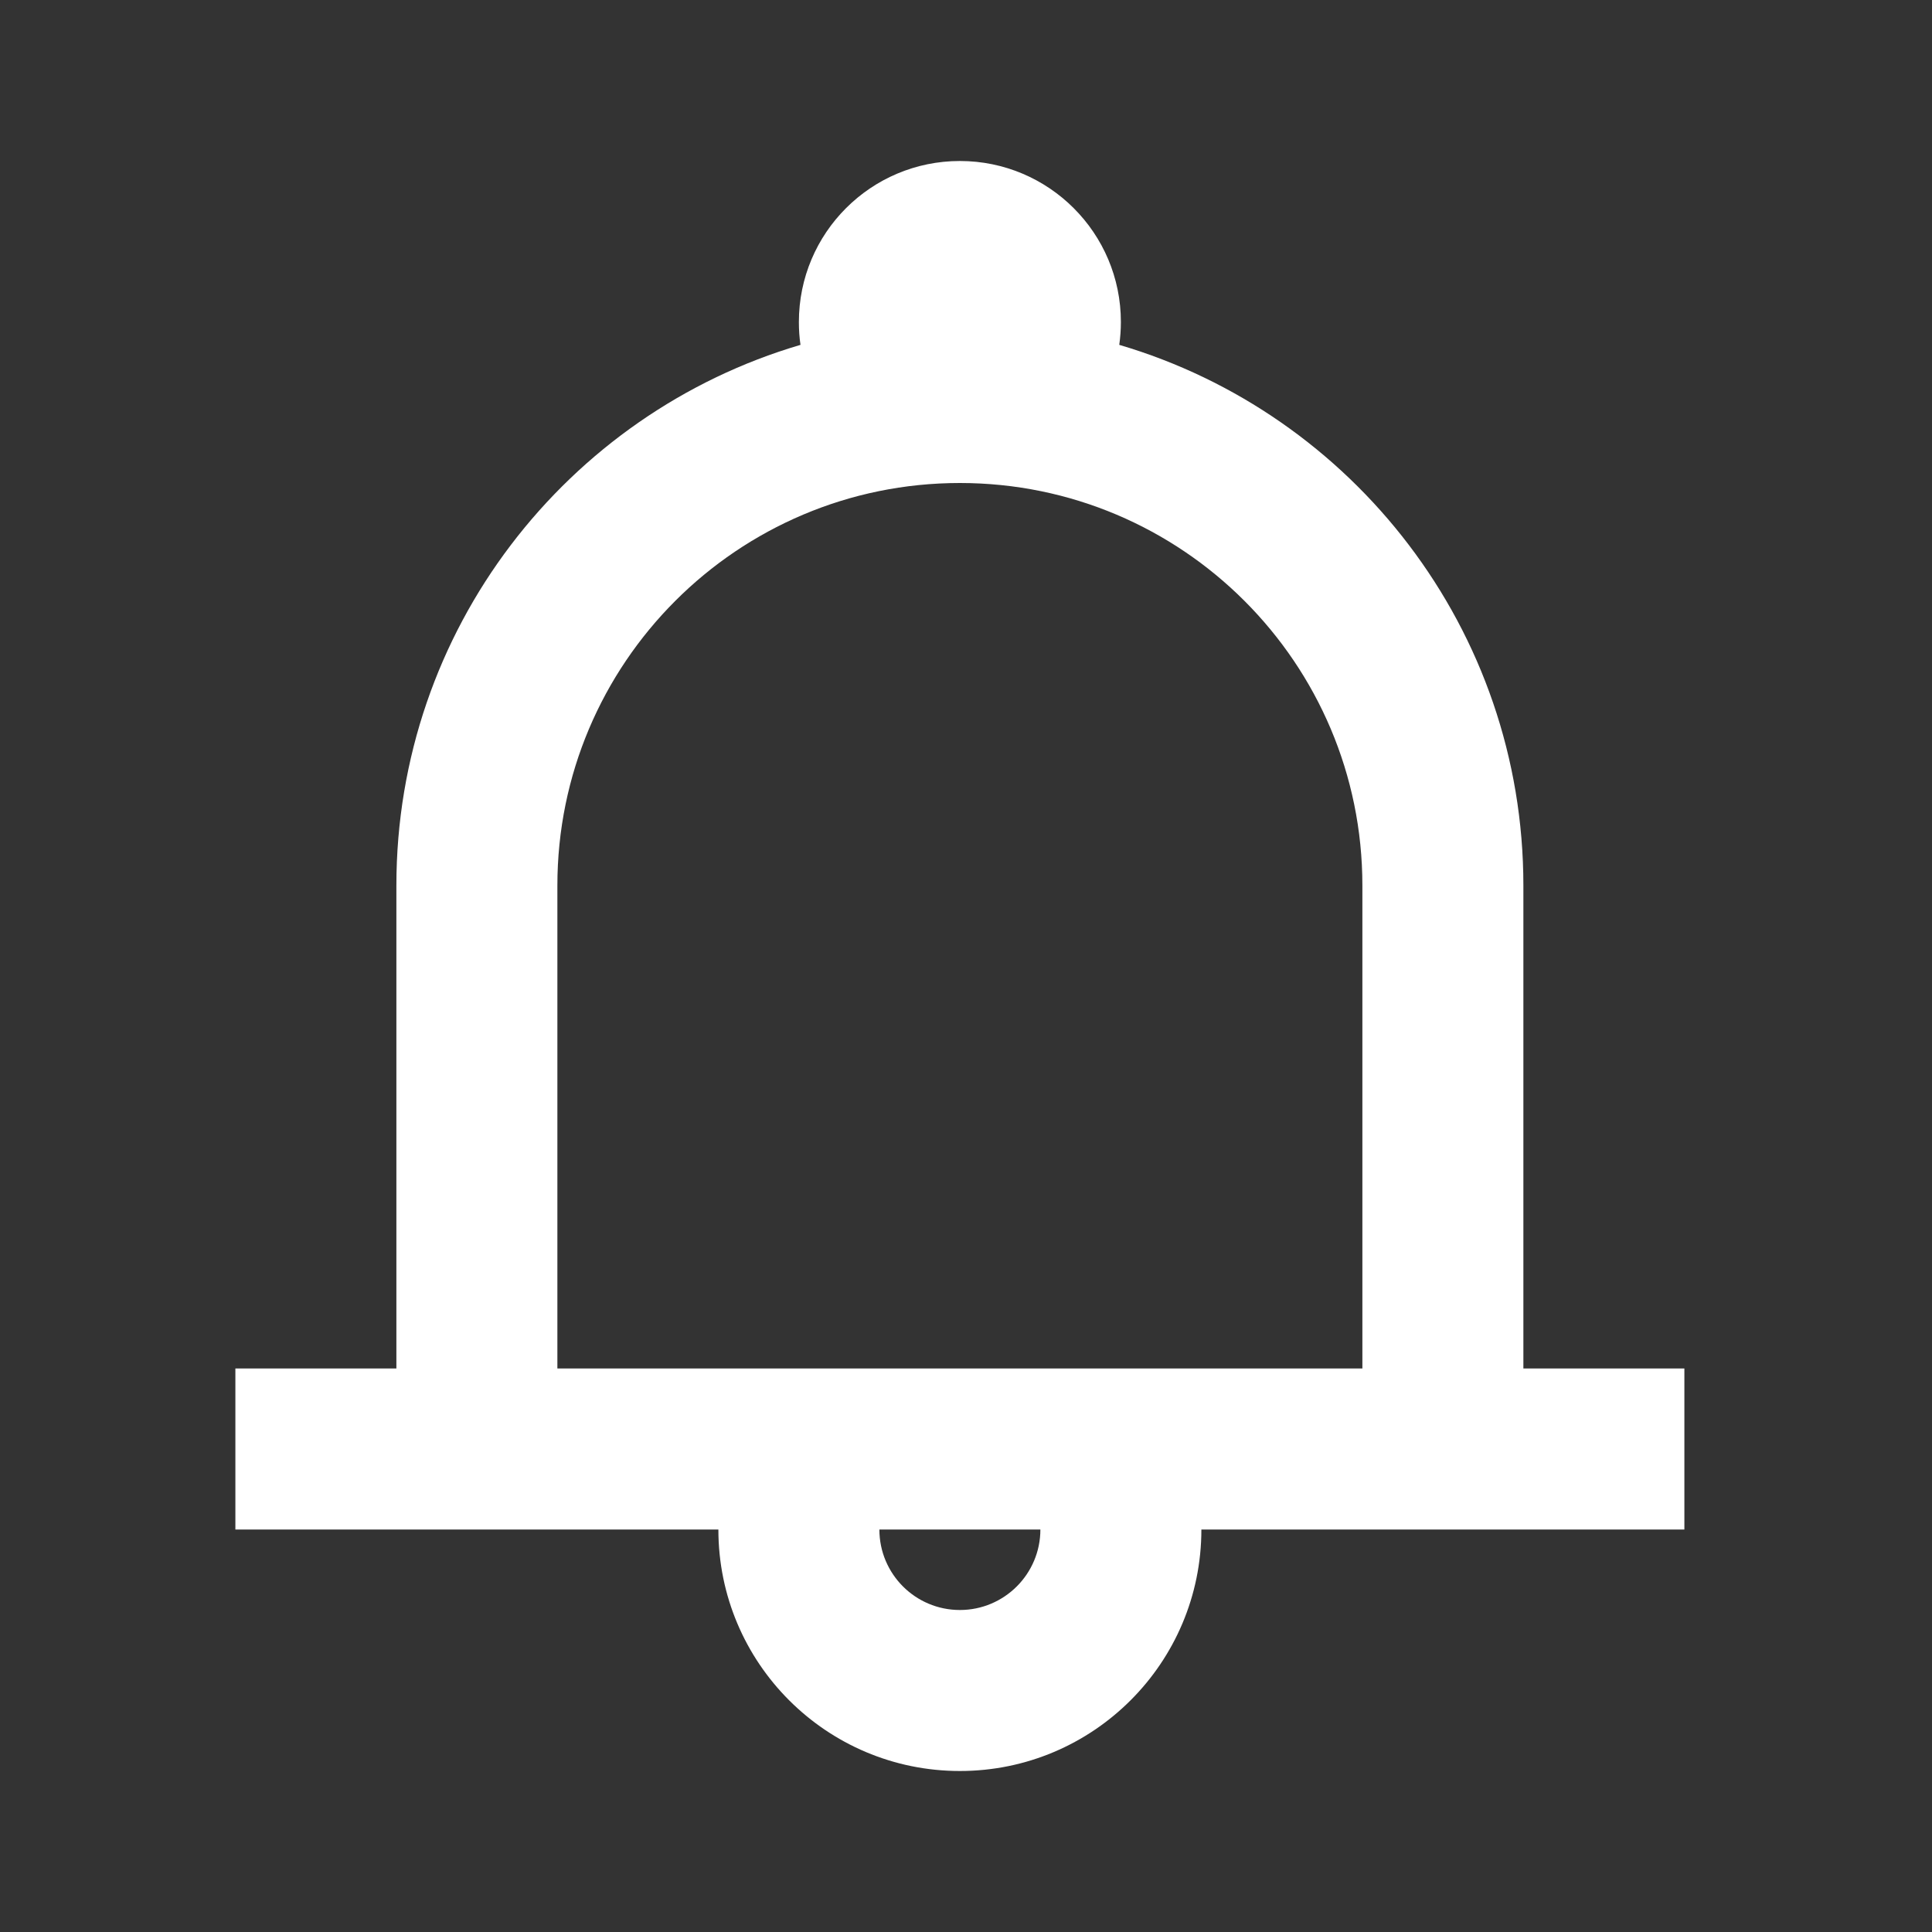 <svg width="24" height="24" viewBox="0 0 24 24" fill="none" xmlns="http://www.w3.org/2000/svg">
<rect x="0" y="0" width="24" height="24" fill="#333333" stroke="none"/>
<path fill-rule="evenodd" clip-rule="evenodd" d="M13.904 4.284C13.917 4.191 13.924 4.096 13.924 4C13.924 2.895 13.028 2 11.924 2C10.819 2 9.924 2.895 9.924 4C9.924 4.096 9.93 4.191 9.944 4.284C7.042 5.138 4.924 7.822 4.924 11V17H2.924V19H4.924H6.924H8.924C8.924 20.657 10.267 22 11.924 22C13.58 22 14.924 20.657 14.924 19H16.924H18.924H20.924V17H18.924V11C18.924 7.822 16.805 5.138 13.904 4.284ZM16.924 17V11C16.924 8.239 14.685 6 11.924 6C9.162 6 6.924 8.239 6.924 11V17H8.924H10.924H12.924H14.924H16.924ZM12.924 19H10.924C10.924 19.552 11.371 20 11.924 20C12.476 20 12.924 19.552 12.924 19Z" fill="white"/>
</svg>
